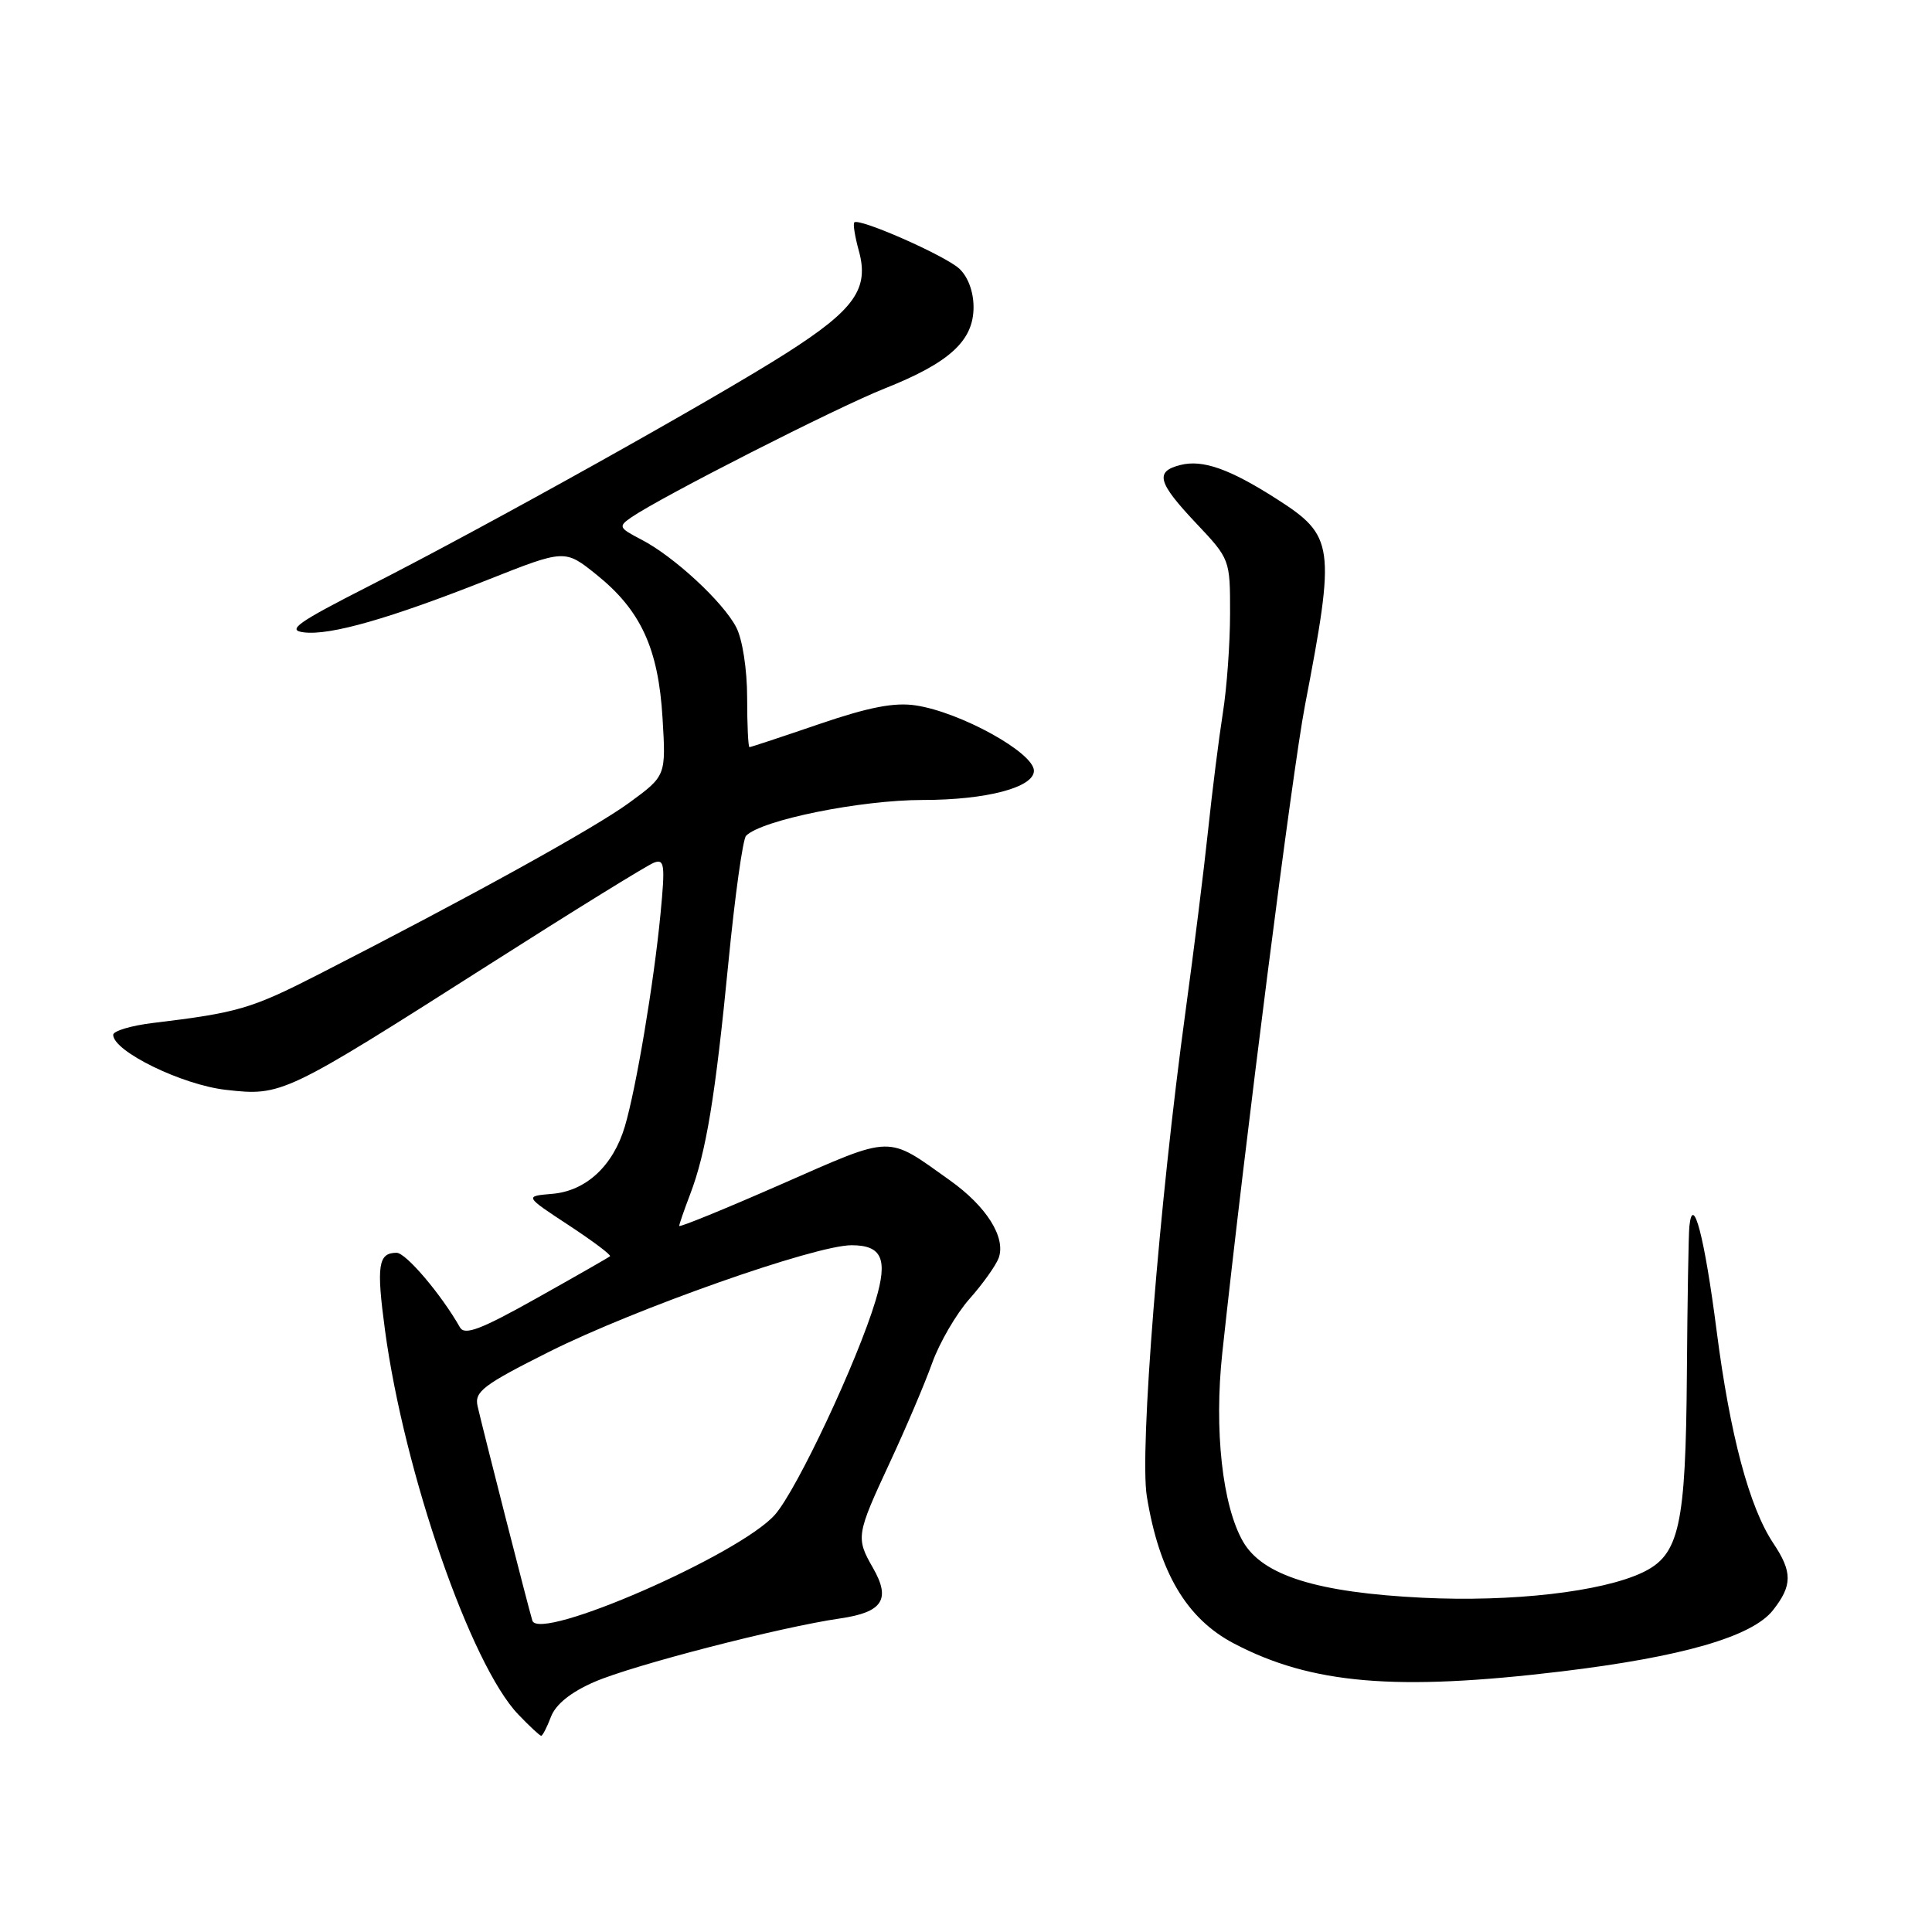<?xml version="1.0" encoding="UTF-8" standalone="no"?>
<!DOCTYPE svg PUBLIC "-//W3C//DTD SVG 1.1//EN" "http://www.w3.org/Graphics/SVG/1.1/DTD/svg11.dtd" >
<svg xmlns="http://www.w3.org/2000/svg" xmlns:xlink="http://www.w3.org/1999/xlink" version="1.1" viewBox="0 0 256 256">
 <g >
 <path fill="currentColor"
d=" M 73.01 227.47 C 73.64 225.83 75.65 224.21 78.74 222.87 C 83.84 220.65 103.38 215.60 111.33 214.45 C 116.96 213.63 118.07 211.93 115.67 207.75 C 113.39 203.78 113.46 203.35 117.88 193.85 C 120.02 189.26 122.56 183.29 123.52 180.60 C 124.49 177.90 126.72 174.07 128.47 172.10 C 130.23 170.12 131.96 167.68 132.33 166.69 C 133.31 163.97 130.73 159.86 125.85 156.39 C 117.40 150.37 118.51 150.34 103.54 156.91 C 96.09 160.18 90.00 162.67 90.00 162.44 C 90.00 162.22 90.65 160.34 91.44 158.27 C 93.57 152.70 94.78 145.35 96.52 127.51 C 97.38 118.71 98.43 111.17 98.86 110.74 C 100.95 108.65 114.03 106.00 122.30 106.00 C 130.70 106.00 137.00 104.34 137.00 102.13 C 137.00 99.74 127.29 94.37 121.34 93.47 C 118.52 93.04 115.12 93.70 108.56 95.94 C 103.65 97.62 99.48 99.00 99.31 99.00 C 99.14 99.00 99.00 96.05 99.00 92.45 C 99.00 88.72 98.38 84.71 97.56 83.13 C 95.82 79.76 89.28 73.71 84.95 71.48 C 81.99 69.94 81.91 69.76 83.64 68.56 C 87.61 65.83 110.84 54.01 117.19 51.49 C 125.81 48.07 129.00 45.16 129.00 40.70 C 129.00 38.63 128.25 36.64 127.09 35.58 C 125.14 33.82 113.83 28.84 113.20 29.47 C 113.01 29.66 113.28 31.35 113.80 33.23 C 115.19 38.26 113.25 41.01 104.28 46.74 C 94.78 52.81 64.64 69.64 49.00 77.60 C 39.37 82.50 37.95 83.51 40.26 83.79 C 43.75 84.23 51.69 81.95 64.67 76.81 C 74.85 72.78 74.85 72.78 79.03 76.14 C 84.91 80.86 87.24 85.92 87.79 95.15 C 88.25 102.80 88.25 102.80 83.37 106.37 C 78.72 109.77 62.22 118.88 42.24 129.10 C 33.27 133.68 31.54 134.19 20.25 135.55 C 17.36 135.90 15.00 136.61 15.00 137.12 C 15.00 139.30 24.13 143.76 29.94 144.41 C 37.34 145.25 37.64 145.11 64.78 127.83 C 75.93 120.72 85.77 114.64 86.65 114.31 C 88.05 113.77 88.15 114.57 87.52 121.10 C 86.64 130.26 84.29 144.24 82.79 149.28 C 81.24 154.49 77.64 157.82 73.17 158.19 C 69.50 158.50 69.50 158.50 75.33 162.33 C 78.54 164.44 81.02 166.30 80.83 166.46 C 80.65 166.62 76.28 169.12 71.12 172.01 C 63.73 176.16 61.57 176.98 60.95 175.89 C 58.48 171.53 53.79 166.00 52.55 166.00 C 50.11 166.00 49.86 167.68 51.01 176.23 C 53.56 195.16 62.39 220.62 68.67 227.17 C 70.16 228.73 71.53 230.00 71.71 230.00 C 71.90 230.00 72.48 228.86 73.01 227.47 Z  M 206.84 221.48 C 222.88 219.55 232.17 216.87 234.93 213.36 C 237.51 210.08 237.52 208.30 234.98 204.50 C 231.80 199.74 229.24 190.17 227.46 176.32 C 225.86 163.90 224.32 157.99 223.85 162.50 C 223.74 163.60 223.59 172.38 223.52 182.00 C 223.37 202.26 222.53 206.05 217.63 208.37 C 212.23 210.93 200.35 212.29 188.50 211.71 C 174.52 211.02 167.32 208.77 164.72 204.29 C 161.97 199.53 160.86 189.48 161.96 179.27 C 164.97 151.32 171.26 102.08 172.91 93.50 C 176.99 72.25 176.82 71.01 169.14 66.10 C 162.95 62.14 159.37 60.87 156.43 61.61 C 152.99 62.47 153.38 63.91 158.50 69.34 C 162.98 74.08 163.00 74.14 162.99 81.30 C 162.99 85.26 162.56 91.20 162.03 94.50 C 161.51 97.80 160.63 104.78 160.08 110.00 C 159.53 115.22 158.18 126.03 157.09 134.00 C 153.60 159.50 150.98 192.26 151.96 198.27 C 153.60 208.35 157.22 214.47 163.50 217.77 C 173.75 223.15 184.93 224.11 206.84 221.48 Z  M 70.54 214.74 C 70.04 213.14 63.93 189.19 63.28 186.31 C 62.85 184.40 64.03 183.50 72.76 179.12 C 84.13 173.42 108.01 165.00 112.83 165.00 C 116.87 165.00 117.67 166.83 116.03 172.30 C 113.64 180.28 105.61 197.38 102.69 200.70 C 98.06 205.97 71.44 217.60 70.54 214.74 Z "/>
</g>
</svg>